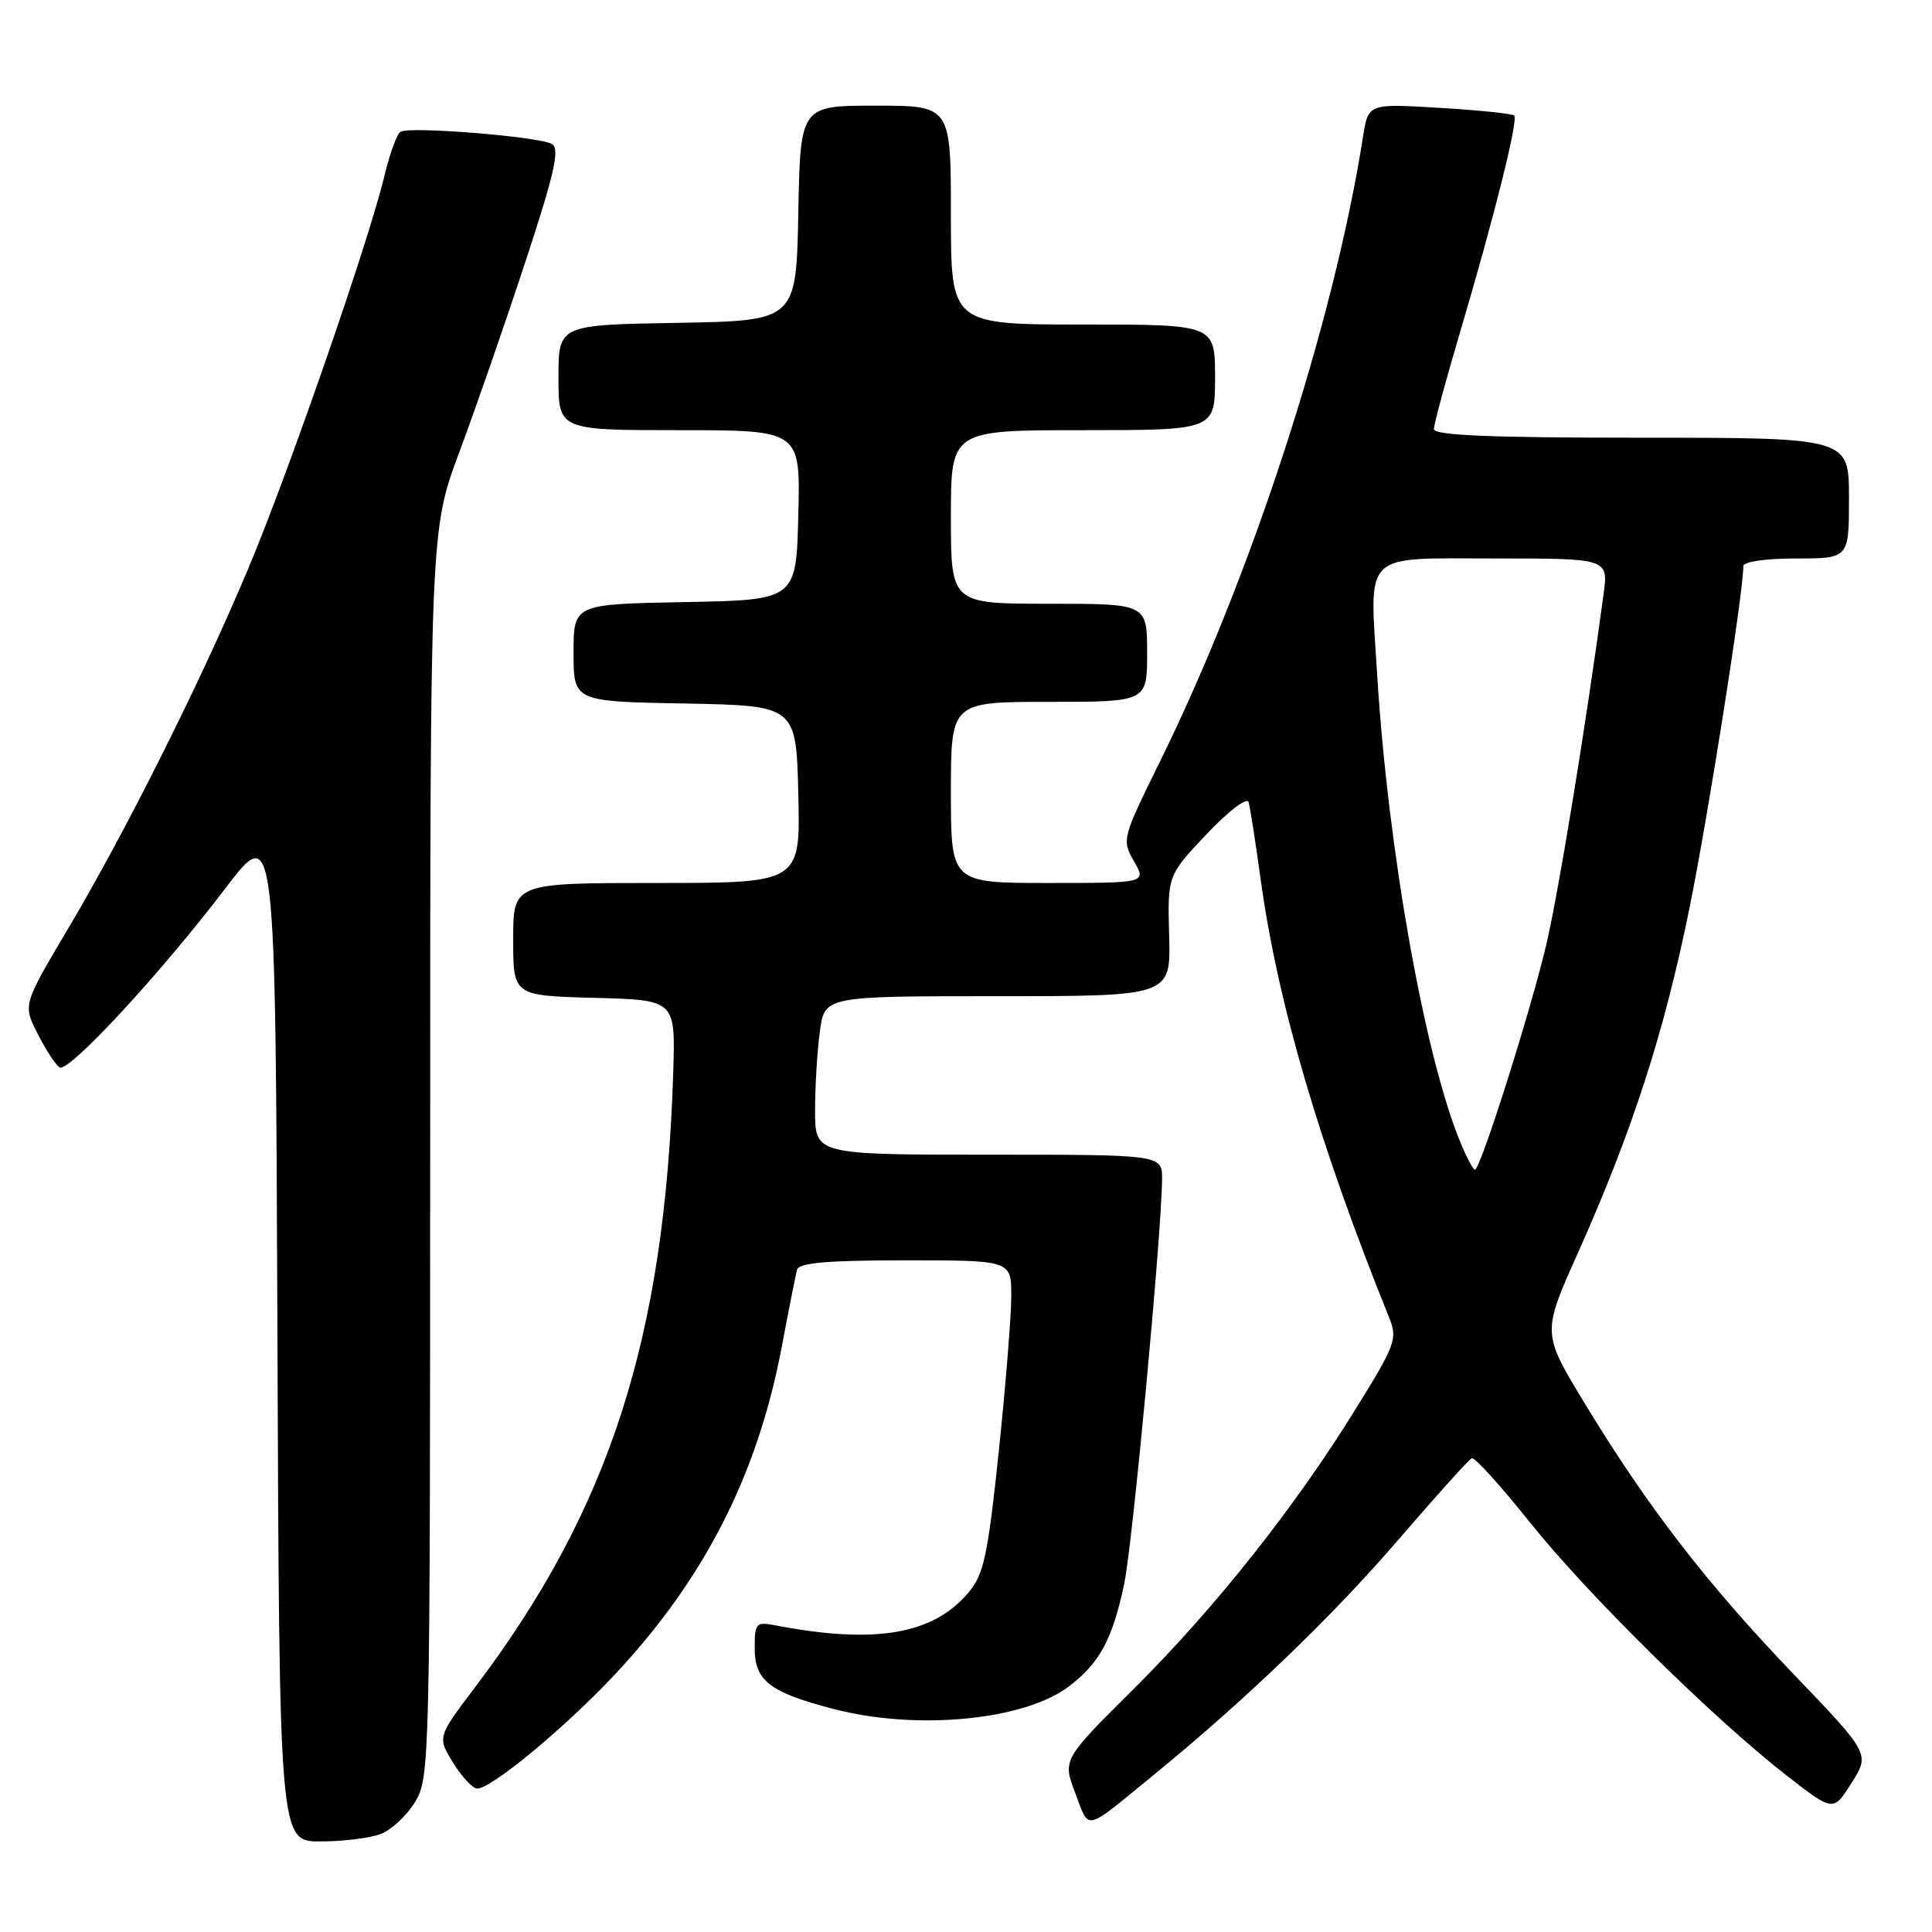 <?xml version="1.0" encoding="UTF-8" standalone="no"?>
<!DOCTYPE svg PUBLIC "-//W3C//DTD SVG 1.1//EN" "http://www.w3.org/Graphics/SVG/1.1/DTD/svg11.dtd" >
<svg xmlns="http://www.w3.org/2000/svg" xmlns:xlink="http://www.w3.org/1999/xlink" version="1.1" viewBox="0 0 256 256">
 <g >
 <path fill="currentColor"
d=" M 50.43 243.02 C 51.84 242.49 53.90 240.58 55.00 238.77 C 56.95 235.57 56.99 233.69 57.00 152.89 C 57.00 70.27 57.00 70.27 60.87 59.89 C 63.00 54.17 66.94 42.84 69.61 34.71 C 73.47 22.98 74.20 19.74 73.15 19.09 C 71.55 18.11 54.29 16.70 53.07 17.46 C 52.59 17.75 51.64 20.36 50.95 23.25 C 48.90 31.88 38.23 62.65 32.88 75.38 C 26.54 90.45 16.69 110.13 9.01 123.07 C 3.03 133.14 3.03 133.14 5.00 137.00 C 6.08 139.13 7.39 141.12 7.90 141.44 C 9.08 142.17 21.19 129.10 29.83 117.75 C 36.50 109.00 36.50 109.00 36.76 176.50 C 37.01 244.00 37.01 244.00 42.44 244.00 C 45.43 244.00 49.02 243.56 50.43 243.02 Z  M 153.00 235.08 C 165.05 225.23 176.58 214.15 185.24 204.08 C 190.25 198.26 194.65 193.37 195.02 193.22 C 195.40 193.06 198.86 196.88 202.72 201.72 C 210.37 211.29 227.02 227.71 236.77 235.29 C 242.93 240.08 242.93 240.08 245.35 236.23 C 247.78 232.39 247.78 232.39 237.55 221.72 C 226.10 209.77 218.18 199.49 209.92 185.85 C 204.33 176.63 204.33 176.63 209.08 166.02 C 216.27 149.95 220.52 136.82 223.85 120.39 C 226.37 107.96 231.00 78.56 231.00 75.01 C 231.00 74.43 233.96 74.00 238.00 74.00 C 245.00 74.00 245.00 74.00 245.00 66.00 C 245.00 58.00 245.00 58.00 217.50 58.00 C 197.49 58.00 190.00 57.69 190.00 56.85 C 190.00 56.22 191.55 50.48 193.44 44.10 C 197.98 28.79 201.21 15.88 200.64 15.31 C 200.39 15.06 195.94 14.60 190.74 14.29 C 181.30 13.72 181.30 13.72 180.61 18.11 C 176.74 42.73 165.85 76.25 153.72 100.87 C 148.69 111.07 148.63 111.29 150.26 114.12 C 151.91 117.00 151.91 117.00 138.95 117.00 C 126.00 117.00 126.00 117.00 126.00 105.00 C 126.00 93.00 126.00 93.00 139.00 93.00 C 152.00 93.00 152.00 93.00 152.00 86.50 C 152.00 80.00 152.00 80.00 139.00 80.00 C 126.00 80.00 126.00 80.00 126.00 68.50 C 126.00 57.00 126.00 57.00 143.50 57.00 C 161.00 57.00 161.00 57.00 161.00 50.00 C 161.00 43.00 161.00 43.00 143.50 43.00 C 126.00 43.00 126.00 43.00 126.00 28.50 C 126.00 14.00 126.00 14.00 116.03 14.00 C 106.05 14.00 106.05 14.00 105.78 28.25 C 105.50 42.50 105.50 42.50 89.75 42.78 C 74.00 43.05 74.00 43.05 74.00 50.03 C 74.00 57.00 74.00 57.00 90.03 57.00 C 106.07 57.00 106.07 57.00 105.78 68.25 C 105.50 79.50 105.50 79.50 90.75 79.78 C 76.00 80.05 76.00 80.05 76.00 86.50 C 76.00 92.95 76.00 92.95 90.75 93.22 C 105.50 93.50 105.50 93.50 105.78 105.25 C 106.06 117.00 106.06 117.00 87.03 117.00 C 68.00 117.00 68.00 117.00 68.00 124.47 C 68.00 131.93 68.00 131.93 78.75 132.22 C 89.50 132.50 89.50 132.50 89.21 142.00 C 88.11 177.27 80.80 199.99 62.91 223.62 C 57.95 230.18 57.95 230.18 60.05 233.59 C 61.21 235.46 62.65 237.00 63.24 237.00 C 65.10 237.00 74.69 229.07 81.23 222.14 C 93.28 209.35 100.35 195.53 103.58 178.50 C 104.51 173.55 105.43 168.94 105.61 168.25 C 105.85 167.33 109.59 167.00 119.97 167.00 C 134.00 167.00 134.00 167.00 134.00 171.75 C 134.00 174.36 133.25 183.64 132.34 192.37 C 130.89 206.13 130.36 208.61 128.34 211.01 C 123.64 216.59 115.97 217.90 102.75 215.37 C 100.17 214.87 100.00 215.06 100.00 218.40 C 100.00 222.71 101.99 224.25 110.46 226.45 C 121.51 229.33 135.75 227.95 141.66 223.44 C 145.69 220.37 147.38 217.27 148.94 210.00 C 150.05 204.88 153.92 163.51 153.98 156.25 C 154.00 153.00 154.00 153.00 131.00 153.00 C 108.00 153.00 108.00 153.00 108.00 147.14 C 108.00 143.92 108.29 139.19 108.64 136.64 C 109.27 132.00 109.27 132.00 132.20 132.00 C 155.13 132.00 155.13 132.00 154.92 124.00 C 154.70 116.01 154.70 116.01 159.89 110.52 C 162.76 107.49 165.24 105.59 165.44 106.27 C 165.64 106.95 166.36 111.55 167.04 116.50 C 169.27 132.77 174.76 151.51 184.05 174.54 C 185.21 177.40 184.96 178.09 179.64 186.69 C 171.53 199.80 160.97 213.11 150.18 223.83 C 140.79 233.16 140.79 233.16 142.49 237.62 C 144.41 242.64 143.47 242.87 153.00 235.08 Z  M 193.55 151.46 C 188.81 140.11 183.91 112.65 182.48 89.36 C 181.47 72.86 180.30 74.00 198.13 74.00 C 213.12 74.00 213.12 74.00 212.48 78.75 C 210.11 96.28 206.60 117.78 204.93 125.00 C 202.92 133.65 196.17 155.00 195.43 155.00 C 195.21 155.00 194.36 153.41 193.55 151.46 Z "/>
</g>
</svg>
